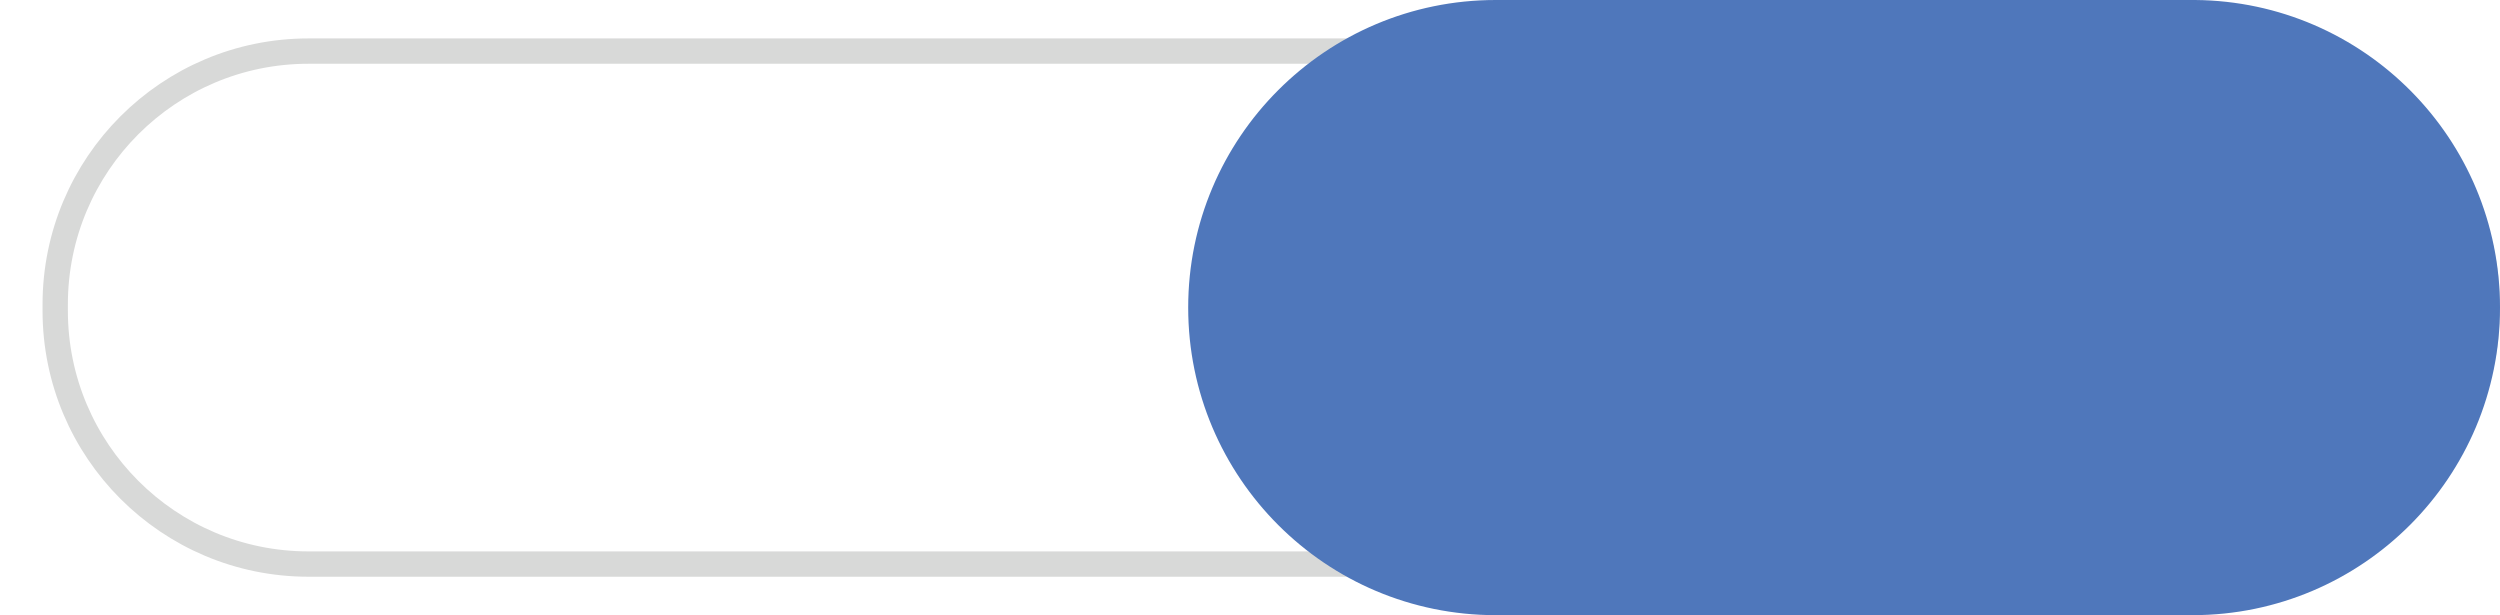 <?xml version="1.0" encoding="utf-8"?>
<!-- Generator: Adobe Illustrator 16.0.0, SVG Export Plug-In . SVG Version: 6.00 Build 0)  -->
<!DOCTYPE svg PUBLIC "-//W3C//DTD SVG 1.1//EN" "http://www.w3.org/Graphics/SVG/1.1/DTD/svg11.dtd">
<svg version="1.1" xmlns="http://www.w3.org/2000/svg" xmlns:xlink="http://www.w3.org/1999/xlink" x="0px" y="0px"
	 width="453.97px" height="111.706px" viewBox="0 0 453.97 111.706" enable-background="new 0 0 453.97 111.706"
	 xml:space="preserve">
<g id="Layer_3">
	<g>
		<g>
			<g id="Height">
				<path fill="none" stroke="#D8D9D8" stroke-width="4.6" stroke-miterlimit="10" d="M451.625,56.427c0,25.405-20.595,46-45.999,46
					h-349.6c-25.405,0-46-20.595-46-46v-1.15c0-25.406,20.595-46,46-46h349.6c25.404,0,45.999,20.594,45.999,46V56.427z"/>
				<path display="none" fill="#4F77BB" d="M238.209,55.852c0,30.814-24.952,55.799-55.75,55.854c-0.036,0-126.569,0-126.604,0
					C25.008,111.706,0,86.7,0,55.852C0,25.004,25.008,0,55.855,0c0.164,0,126.83-0.001,126.997,0
					C213.471,0.267,238.209,25.17,238.209,55.852z"/>
				<path fill="#4F77BB" d="M453.97,55.852c0,30.814-24.951,55.799-55.75,55.854c-0.035,0-126.57,0-126.604,0
					c-30.847,0-55.854-25.006-55.854-55.854C215.763,25.004,240.77,0,271.616,0c0.166,0,126.83-0.001,126.996,0
					C429.231,0.267,453.97,25.17,453.97,55.852z"/>
			</g>
		</g>
	</g>
</g>
<g id="Status_bar">
</g>
<g id="Guides">
</g>
</svg>
